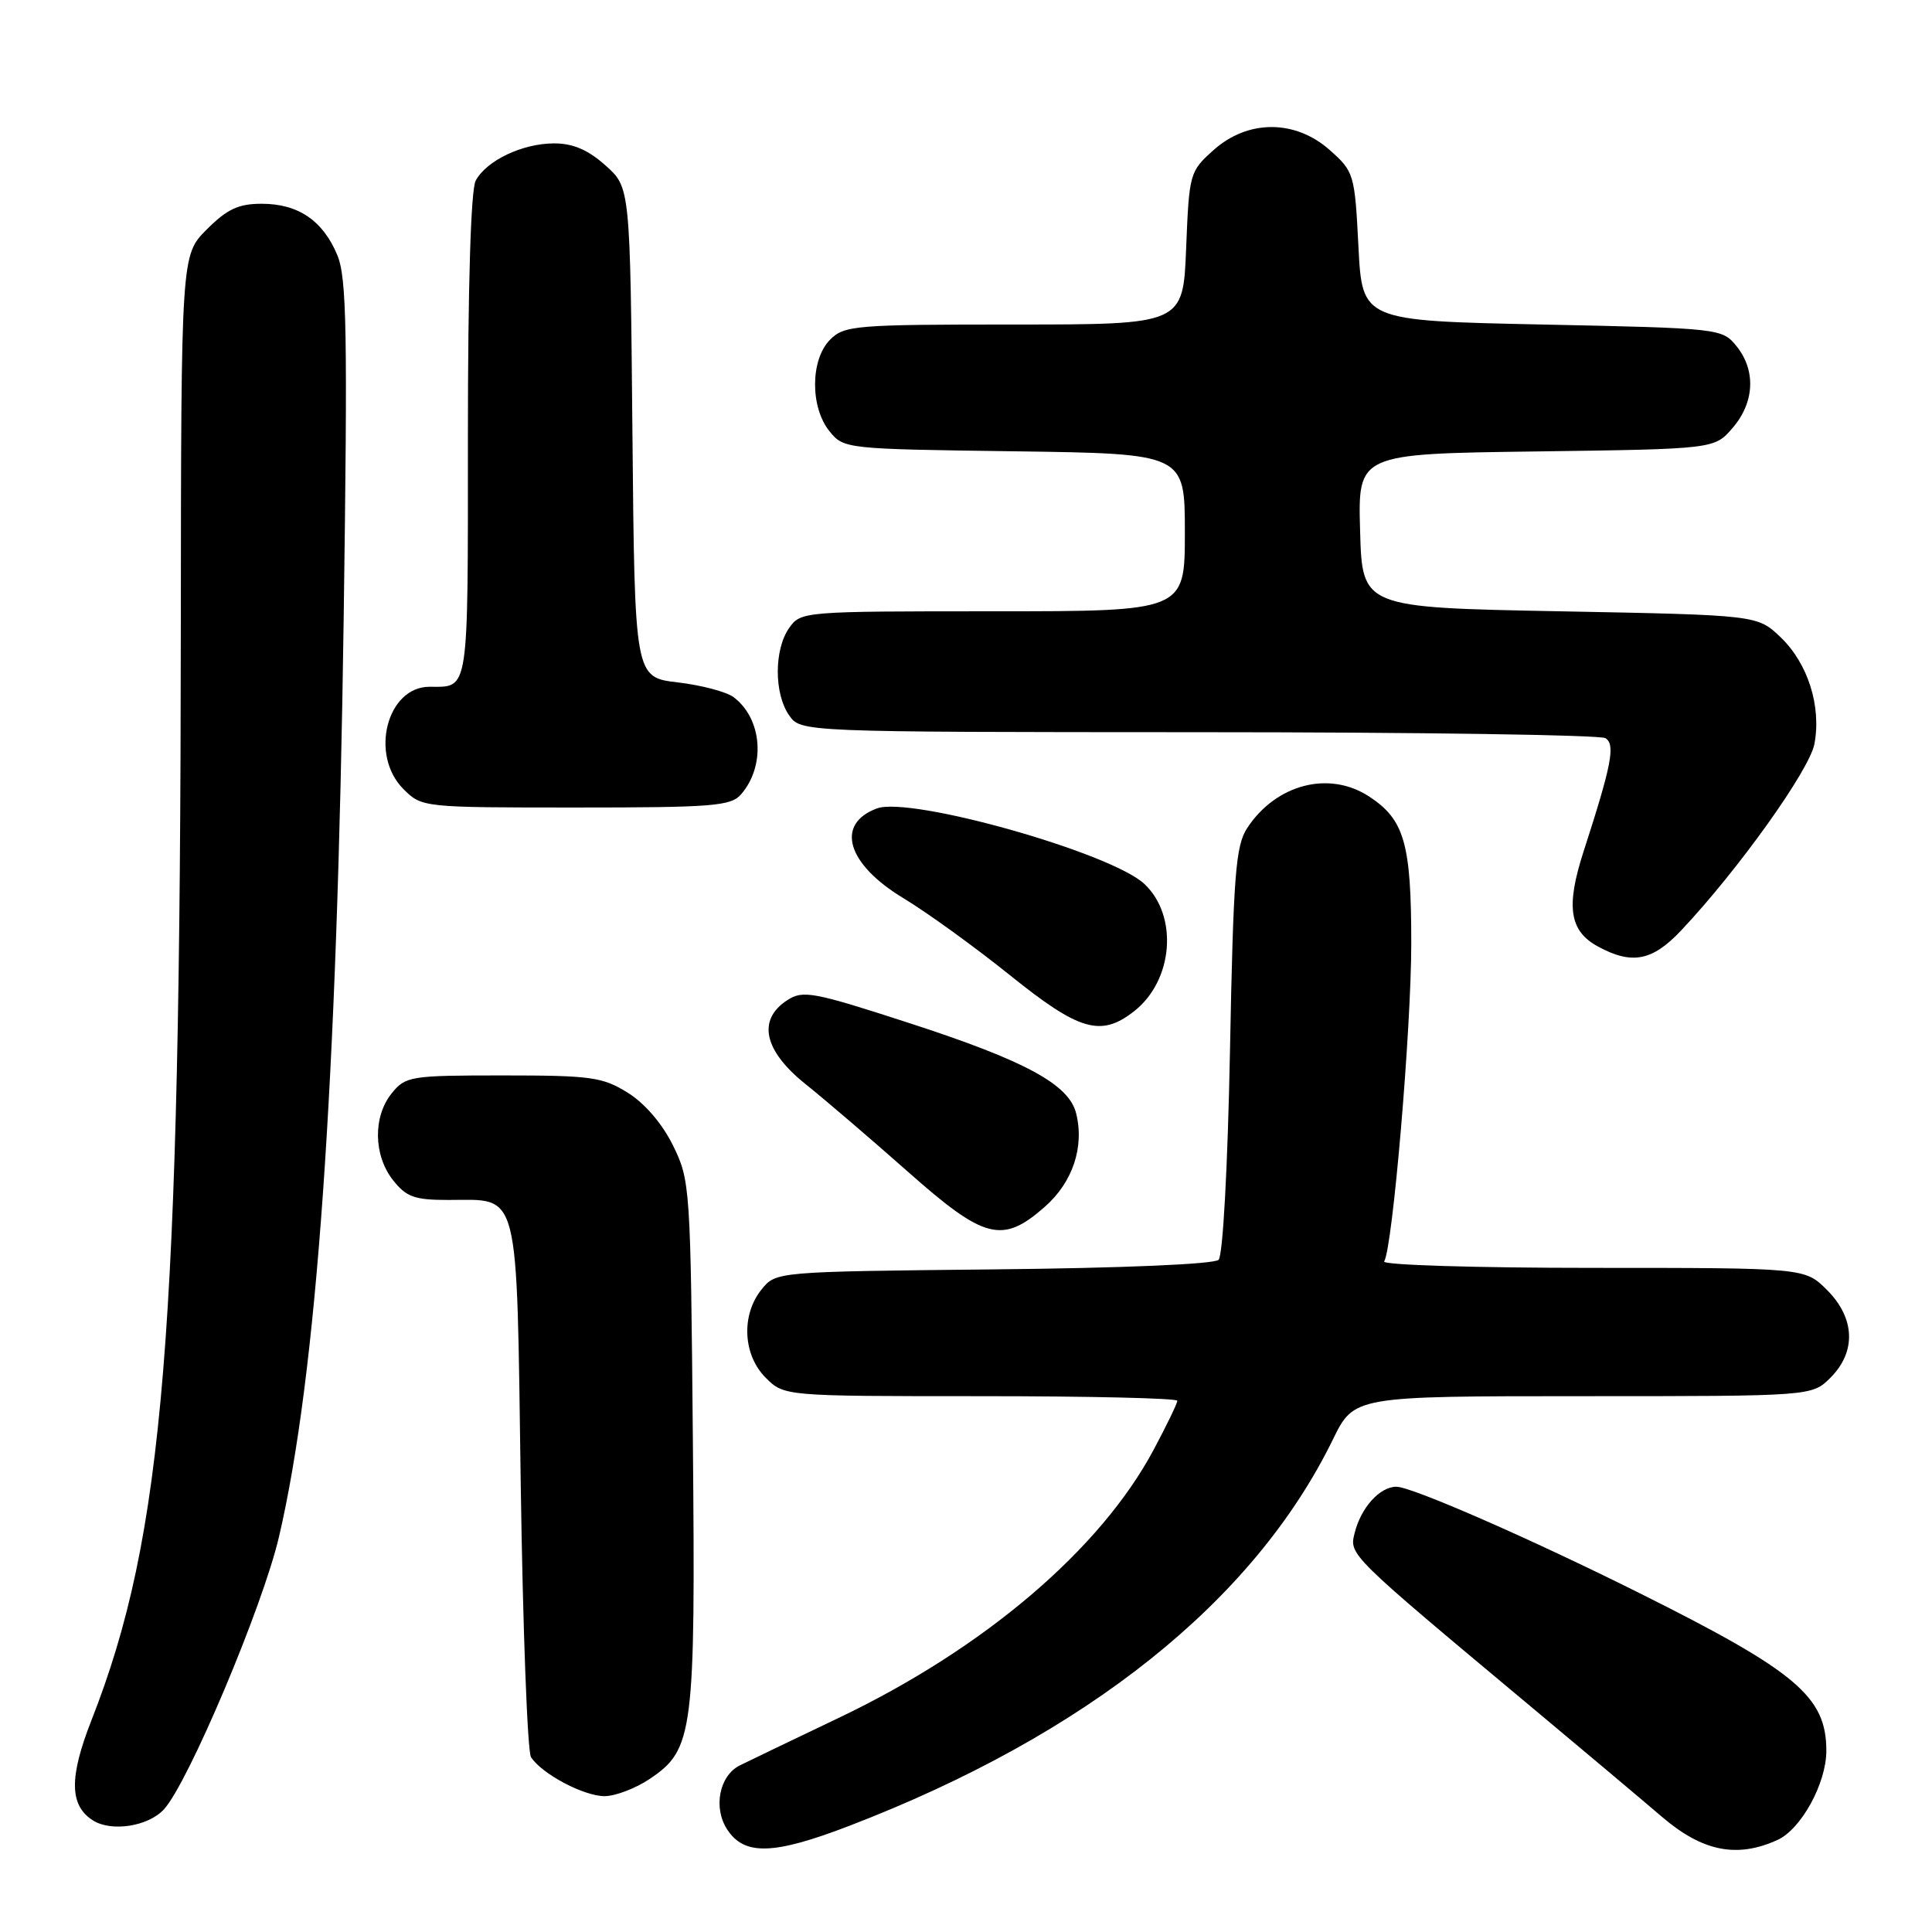 <?xml version="1.0" encoding="UTF-8" standalone="no"?>
<!DOCTYPE svg PUBLIC "-//W3C//DTD SVG 1.1//EN" "http://www.w3.org/Graphics/SVG/1.1/DTD/svg11.dtd" >
<svg xmlns="http://www.w3.org/2000/svg" xmlns:xlink="http://www.w3.org/1999/xlink" version="1.1" viewBox="0 0 256 256">
 <g >
 <path fill="currentColor"
d=" M 112.52 241.94 C 143.99 229.85 166.14 212.17 176.61 190.75 C 179.42 185.00 179.42 185.00 209.75 185.00 C 240.09 185.00 240.09 185.00 242.55 182.55 C 245.99 179.10 245.81 174.65 242.08 170.92 C 239.15 168.00 239.15 168.00 211.02 168.00 C 195.54 168.00 183.12 167.62 183.41 167.15 C 184.53 165.33 187.00 136.40 187.00 124.98 C 187.00 111.77 186.09 108.60 181.43 105.55 C 176.13 102.07 169.09 103.89 165.26 109.72 C 163.73 112.06 163.43 115.85 162.98 139.18 C 162.68 154.64 162.04 166.36 161.47 166.93 C 160.89 167.51 148.80 168.03 131.66 168.20 C 102.82 168.50 102.82 168.50 100.91 170.86 C 98.19 174.23 98.43 179.52 101.45 182.55 C 103.91 185.00 103.91 185.00 129.95 185.00 C 144.28 185.00 156.00 185.27 156.00 185.61 C 156.00 185.95 154.60 188.85 152.88 192.07 C 145.82 205.32 130.38 218.46 111.05 227.67 C 104.70 230.70 98.83 233.52 98.00 233.94 C 95.30 235.32 94.48 239.55 96.36 242.42 C 98.64 245.90 102.49 245.79 112.52 241.94 Z  M 235.53 243.80 C 238.67 242.37 242.00 236.29 242.00 231.99 C 242.00 224.82 238.06 221.49 217.25 211.10 C 202.85 203.91 187.06 197.00 185.03 197.00 C 182.83 197.00 180.34 199.76 179.50 203.12 C 178.77 206.04 178.64 205.91 202.88 226.16 C 209.69 231.85 217.50 238.41 220.23 240.75 C 225.60 245.34 230.16 246.25 235.53 243.80 Z  M 21.72 239.75 C 24.95 236.23 34.82 212.87 36.97 203.62 C 41.97 182.20 44.67 143.79 45.54 81.91 C 46.07 43.86 45.95 36.81 44.69 33.79 C 42.78 29.22 39.51 27.00 34.68 27.00 C 31.60 27.00 30.10 27.70 27.40 30.40 C 24.00 33.80 24.00 33.80 23.96 83.15 C 23.89 177.17 21.74 203.43 12.12 227.94 C 9.14 235.52 9.20 239.23 12.31 241.21 C 14.76 242.77 19.65 242.01 21.72 239.75 Z  M 86.10 235.71 C 91.89 231.82 92.16 229.68 91.81 191.00 C 91.51 157.24 91.45 156.40 89.18 151.79 C 87.76 148.90 85.43 146.19 83.18 144.79 C 79.84 142.71 78.30 142.50 66.66 142.50 C 54.38 142.50 53.74 142.60 51.91 144.86 C 49.41 147.95 49.48 153.07 52.07 156.37 C 53.84 158.61 54.92 159.00 59.38 159.00 C 68.98 159.00 68.43 156.86 69.00 196.67 C 69.28 215.83 69.89 232.10 70.36 232.83 C 71.79 235.05 77.34 237.99 80.10 238.00 C 81.53 238.00 84.23 236.97 86.10 235.71 Z  M 138.43 159.92 C 142.14 156.67 143.71 151.97 142.59 147.51 C 141.63 143.68 135.84 140.55 120.54 135.58 C 107.66 131.40 106.39 131.17 104.29 132.55 C 100.31 135.15 101.22 139.24 106.75 143.66 C 109.36 145.75 115.44 150.96 120.27 155.23 C 130.44 164.25 132.81 164.86 138.43 159.92 Z  M 150.29 133.98 C 155.47 129.92 156.15 121.37 151.64 117.13 C 147.22 112.98 120.64 105.48 116.20 107.12 C 110.64 109.18 112.21 114.49 119.70 119.01 C 122.88 120.93 129.25 125.54 133.86 129.25 C 143.02 136.62 145.89 137.45 150.29 133.98 Z  M 222.76 123.29 C 230.30 115.30 239.77 102.04 240.42 98.58 C 241.36 93.59 239.56 87.91 235.95 84.45 C 232.87 81.50 232.87 81.50 206.69 81.00 C 180.50 80.50 180.50 80.50 180.22 70.32 C 179.93 60.13 179.93 60.13 203.55 59.82 C 227.18 59.50 227.18 59.50 229.59 56.69 C 232.49 53.32 232.69 49.07 230.09 45.86 C 228.20 43.53 227.91 43.49 204.34 43.00 C 180.50 42.50 180.50 42.50 180.00 32.66 C 179.51 23.08 179.42 22.75 176.23 19.91 C 171.65 15.82 165.36 15.81 160.81 19.88 C 157.64 22.71 157.57 22.96 157.17 32.88 C 156.77 43.00 156.77 43.00 134.38 43.00 C 113.33 43.00 111.88 43.12 110.00 45.00 C 107.37 47.63 107.33 53.95 109.91 57.14 C 111.80 59.48 112.05 59.50 134.41 59.80 C 157.00 60.11 157.00 60.11 157.00 70.55 C 157.00 81.00 157.00 81.00 131.56 81.00 C 106.40 81.00 106.10 81.02 104.56 83.22 C 102.56 86.08 102.56 91.92 104.56 94.78 C 106.11 97.00 106.11 97.00 158.81 97.02 C 187.79 97.02 212.05 97.38 212.73 97.81 C 214.07 98.66 213.56 101.31 209.84 112.80 C 207.46 120.15 207.95 123.37 211.76 125.43 C 216.24 127.86 218.95 127.34 222.76 123.29 Z  M 98.20 105.25 C 101.48 101.46 101.00 95.23 97.21 92.38 C 96.27 91.67 92.94 90.79 89.80 90.42 C 84.10 89.75 84.10 89.75 83.80 57.29 C 83.50 24.83 83.50 24.83 80.23 21.92 C 77.93 19.86 75.93 19.00 73.43 19.00 C 69.23 19.00 64.46 21.27 63.03 23.94 C 62.39 25.15 62.00 37.82 62.00 57.83 C 62.00 92.24 62.19 91.00 56.92 91.00 C 51.26 91.00 48.95 100.04 53.45 104.55 C 55.90 106.99 55.98 107.00 76.30 107.00 C 94.48 107.00 96.85 106.81 98.20 105.25 Z "/>
</g>
</svg>